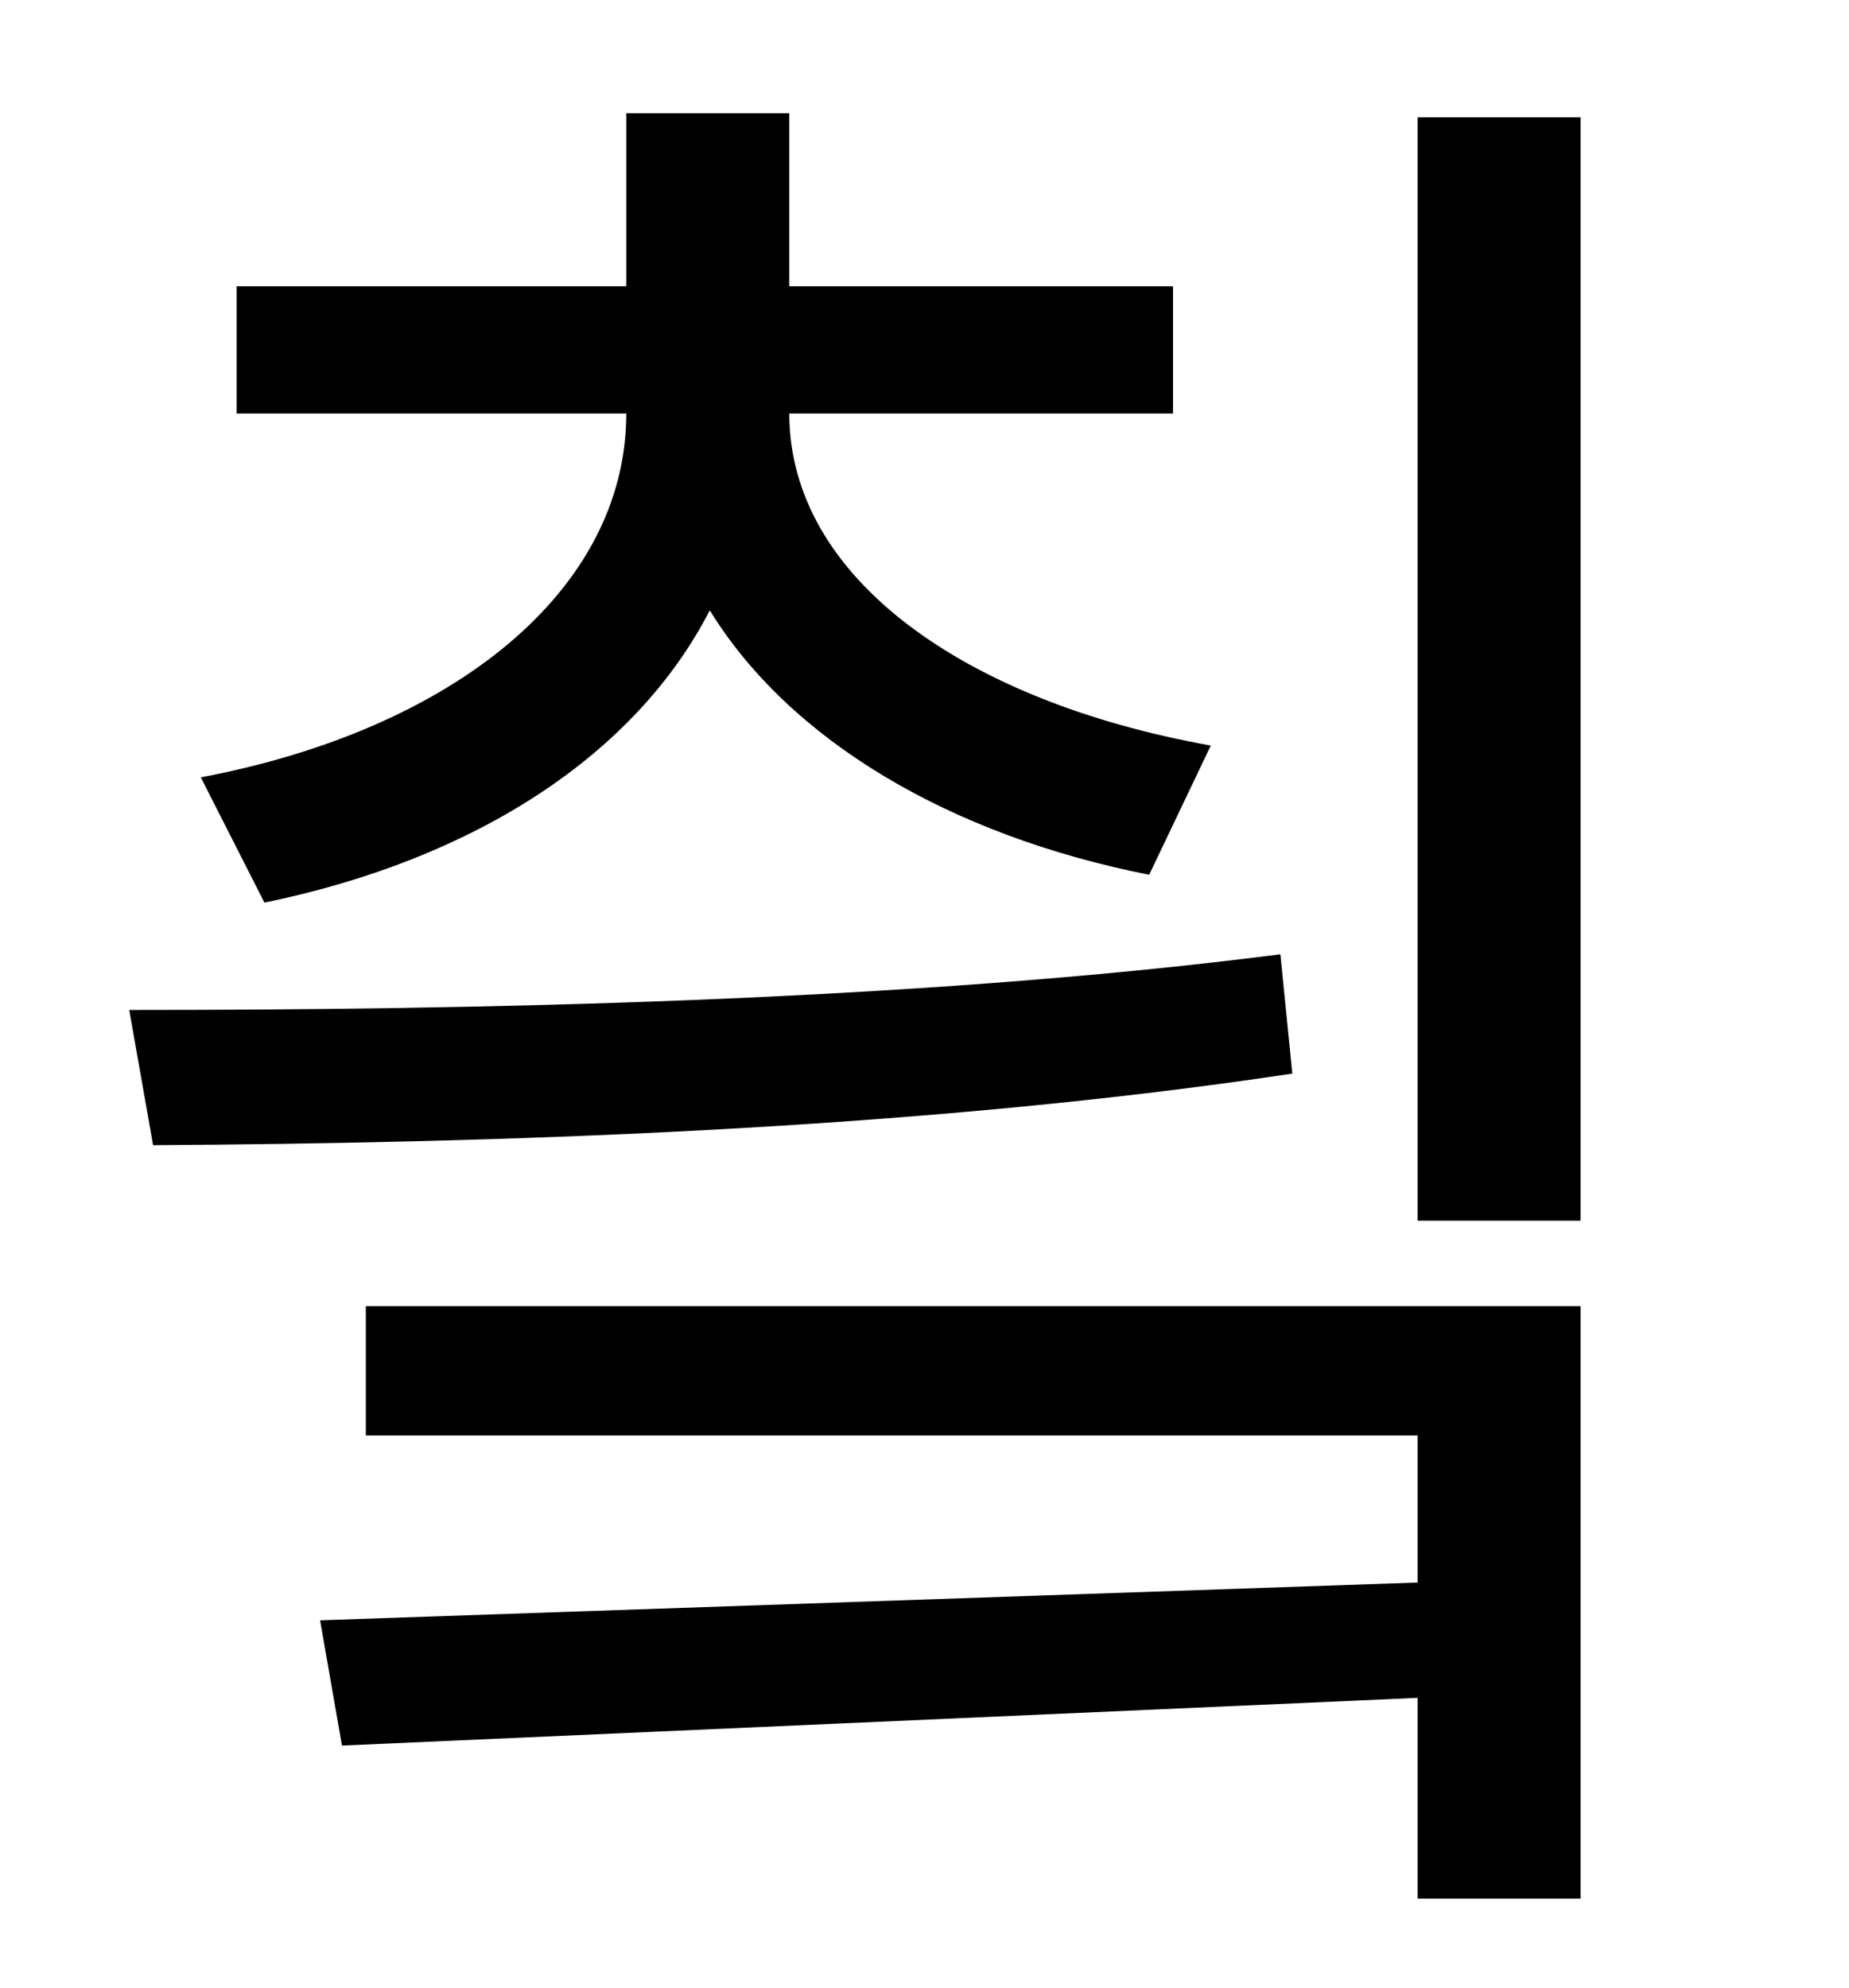 <?xml version="1.0" standalone="no"?>
<!DOCTYPE svg PUBLIC "-//W3C//DTD SVG 1.1//EN" "http://www.w3.org/Graphics/SVG/1.1/DTD/svg11.dtd" >
<svg xmlns="http://www.w3.org/2000/svg" xmlns:xlink="http://www.w3.org/1999/xlink" version="1.1" viewBox="-10 0 930 1000">
   <path fill="currentColor"
d="M123 454l-32 -63c127 -24 214 -94 214 -183h-196v-64h196v-87h82v87h193v64h-193c0 83 89 145 212 167l-31 65c-101 -20 -181 -68 -221 -133c-37 72 -117 125 -224 147zM634 480l6 60c-192 29 -408 35 -573 36l-12 -68c170 0 392 -4 579 -28zM174 722v-65h611v298h-82
v-101l-541 24l-11 -63l552 -19v-74h-529zM703 59h82v555h-82v-555z" />
</svg>

